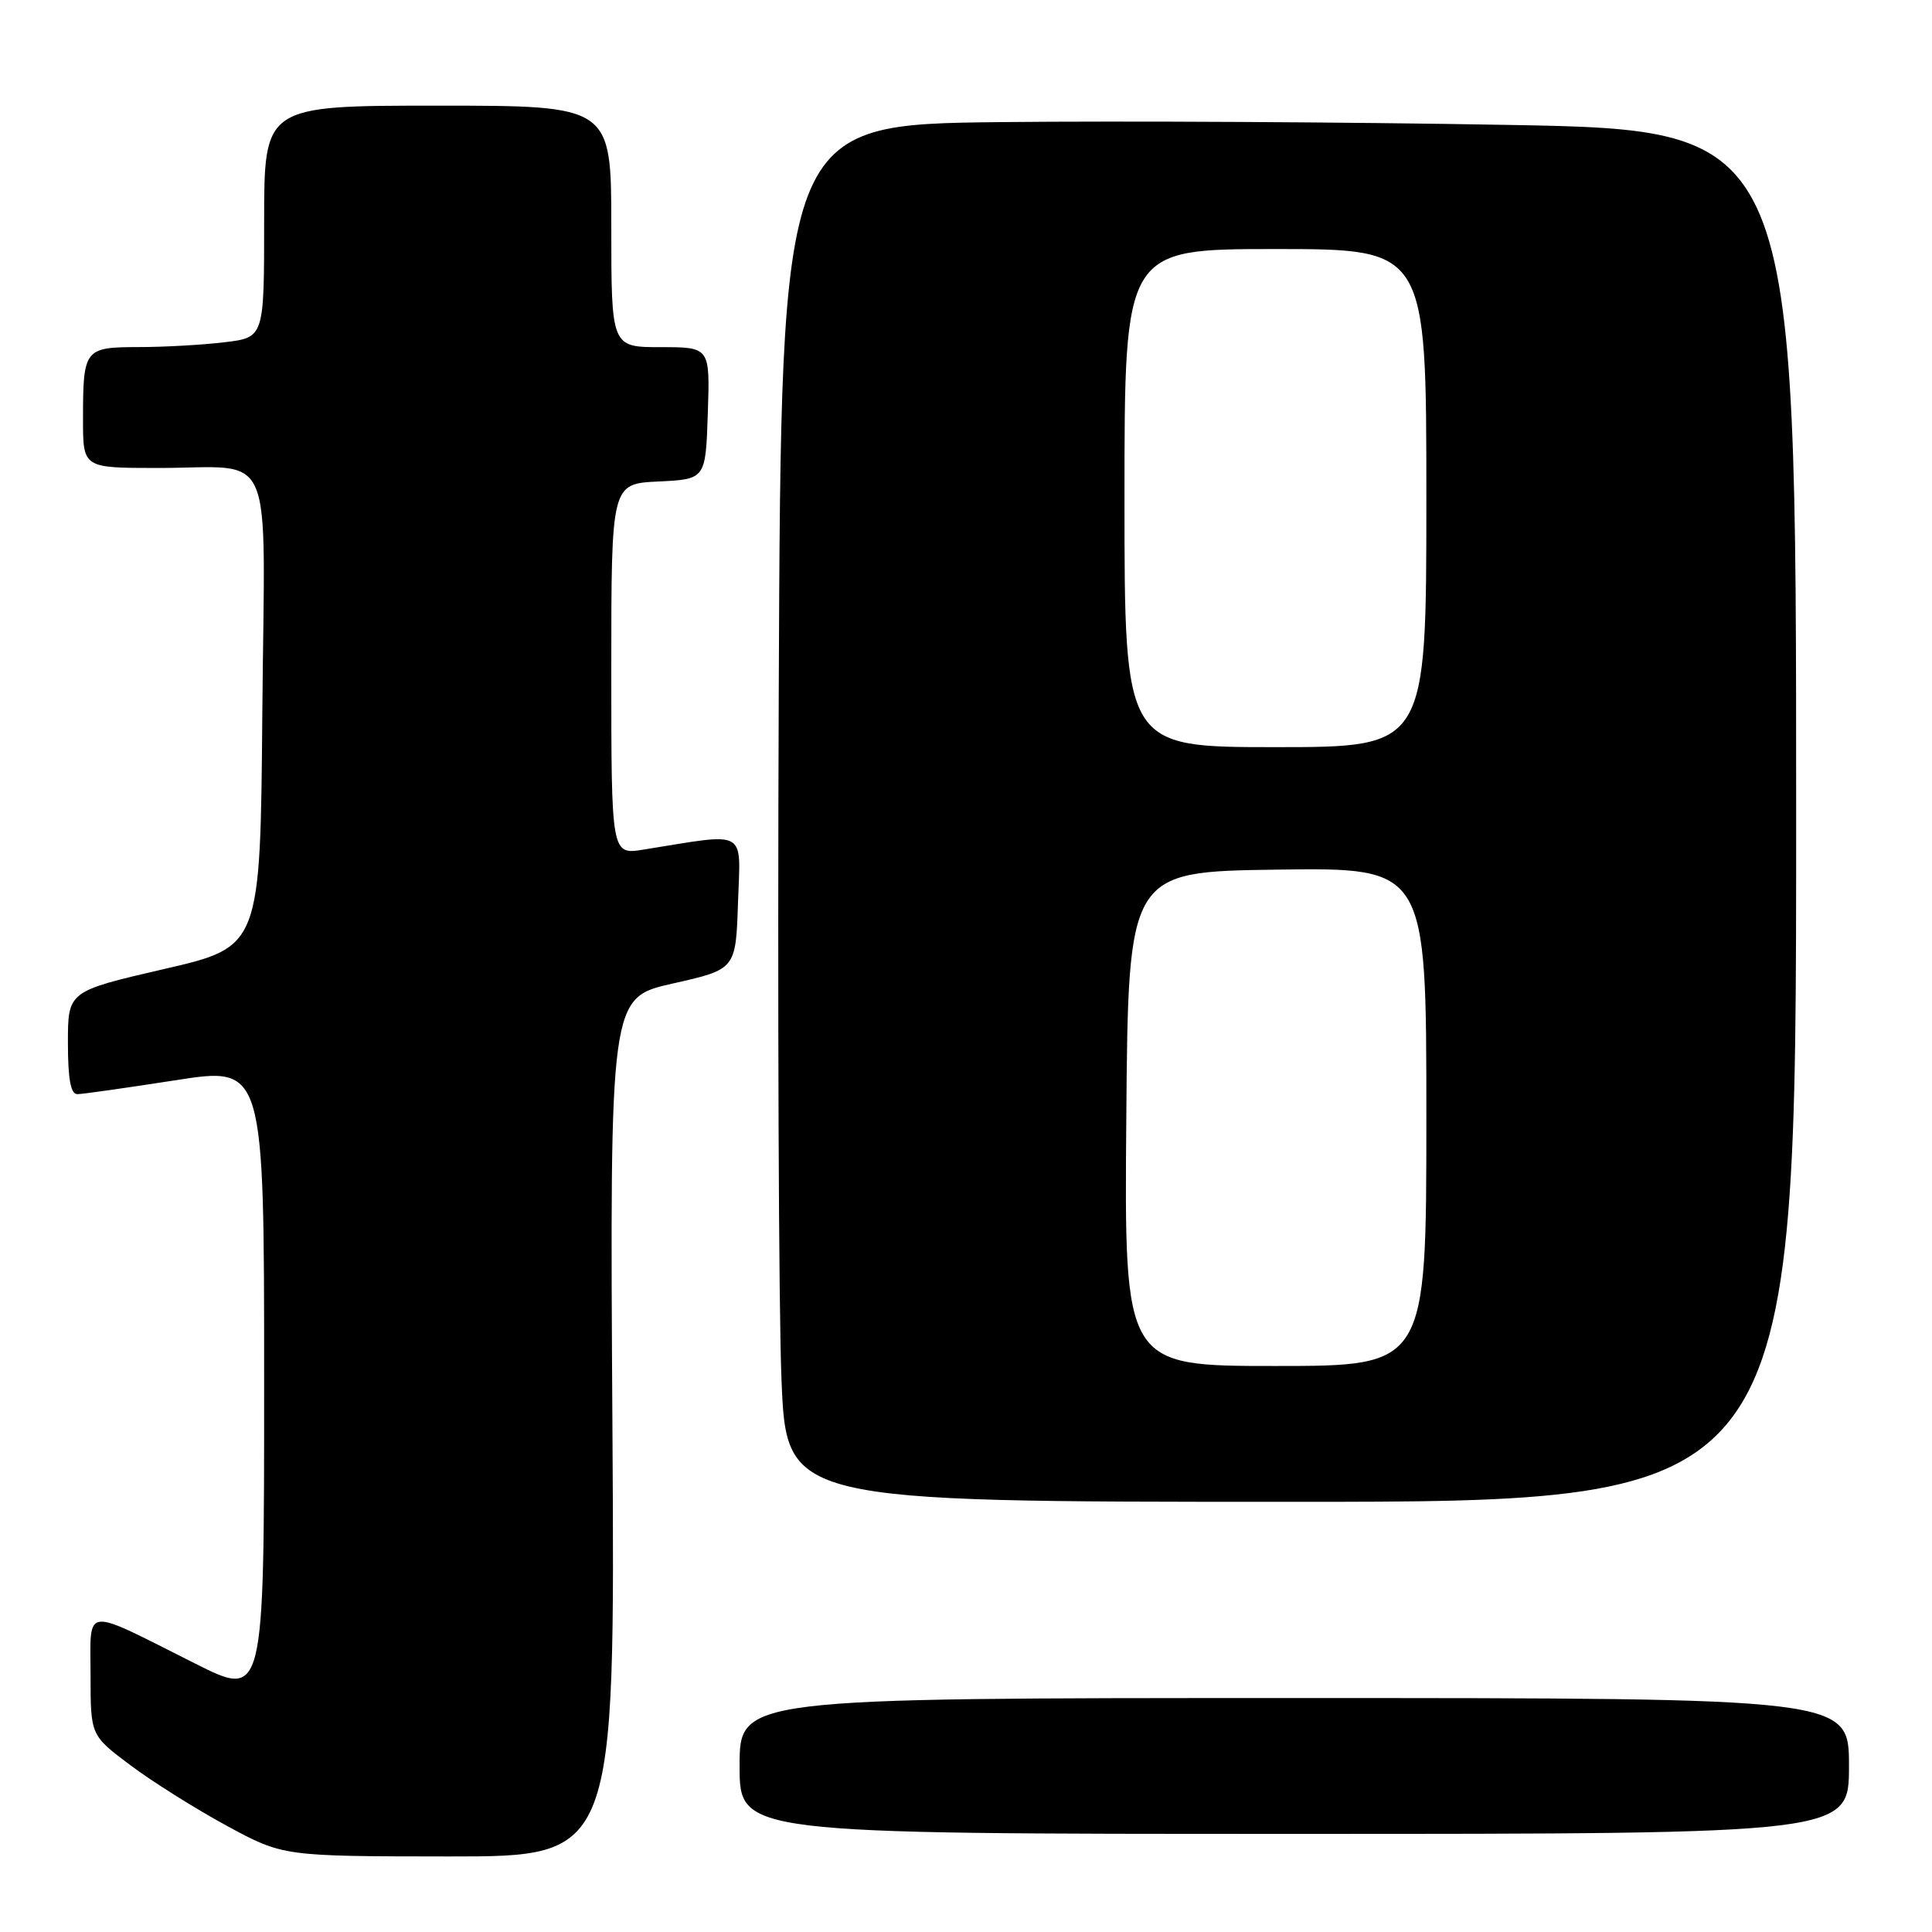 <?xml version="1.0" encoding="UTF-8" standalone="no"?>
<!DOCTYPE svg PUBLIC "-//W3C//DTD SVG 1.1//EN" "http://www.w3.org/Graphics/SVG/1.1/DTD/svg11.dtd" >
<svg xmlns="http://www.w3.org/2000/svg" xmlns:xlink="http://www.w3.org/1999/xlink" version="1.1" viewBox="0 0 256 256">
 <g >
 <path fill="currentColor"
d=" M 81.15 189.10 C 80.80 132.20 80.80 132.20 89.15 130.32 C 97.50 128.44 97.50 128.44 97.79 119.58 C 98.12 109.71 99.23 110.34 85.25 112.58 C 81.00 113.26 81.00 113.26 81.00 88.68 C 81.00 64.10 81.00 64.10 87.25 63.80 C 93.50 63.50 93.50 63.50 93.79 54.75 C 94.08 46.00 94.08 46.00 87.54 46.00 C 81.00 46.00 81.00 46.00 81.00 30.00 C 81.00 14.00 81.00 14.00 58.00 14.00 C 35.00 14.00 35.00 14.00 35.00 29.36 C 35.00 44.72 35.00 44.72 29.75 45.35 C 26.86 45.70 21.74 45.99 18.36 45.99 C 11.17 46.00 11.00 46.23 11.00 55.58 C 11.00 62.00 11.00 62.00 20.75 62.01 C 36.74 62.04 35.07 58.18 34.76 94.35 C 34.50 125.46 34.50 125.46 21.75 128.40 C 9.00 131.35 9.00 131.35 9.00 138.17 C 9.00 142.98 9.37 145.00 10.25 144.98 C 10.94 144.98 16.79 144.14 23.25 143.14 C 35.00 141.30 35.00 141.30 35.00 183.16 C 35.00 225.02 35.00 225.02 25.88 220.44 C 10.76 212.85 12.00 212.71 12.00 221.99 C 12.00 229.94 12.00 229.94 17.25 233.88 C 20.14 236.05 25.88 239.66 30.00 241.90 C 37.50 245.97 37.50 245.97 59.50 245.99 C 81.50 246.00 81.50 246.00 81.15 189.10 Z  M 245.00 234.00 C 245.00 225.00 245.00 225.00 171.50 225.00 C 98.00 225.00 98.00 225.00 98.00 234.00 C 98.00 243.00 98.00 243.00 171.50 243.00 C 245.00 243.00 245.00 243.00 245.00 234.00 Z  M 238.00 108.12 C 238.00 17.23 238.00 17.23 199.75 16.55 C 178.71 16.17 148.45 16.01 132.50 16.18 C 103.50 16.50 103.50 16.50 103.19 91.50 C 103.02 132.75 103.18 173.81 103.55 182.75 C 104.21 199.00 104.21 199.00 171.11 199.00 C 238.00 199.00 238.00 199.00 238.00 108.12 Z  M 149.24 148.25 C 149.50 115.50 149.50 115.50 169.25 115.23 C 189.00 114.96 189.00 114.96 189.00 147.98 C 189.00 181.00 189.00 181.00 168.99 181.00 C 148.97 181.00 148.97 181.00 149.24 148.25 Z  M 149.00 66.00 C 149.00 33.00 149.00 33.00 169.00 33.00 C 189.00 33.00 189.00 33.00 189.00 66.00 C 189.00 99.00 189.00 99.00 169.00 99.00 C 149.00 99.00 149.00 99.00 149.00 66.00 Z "/>
</g>
</svg>
